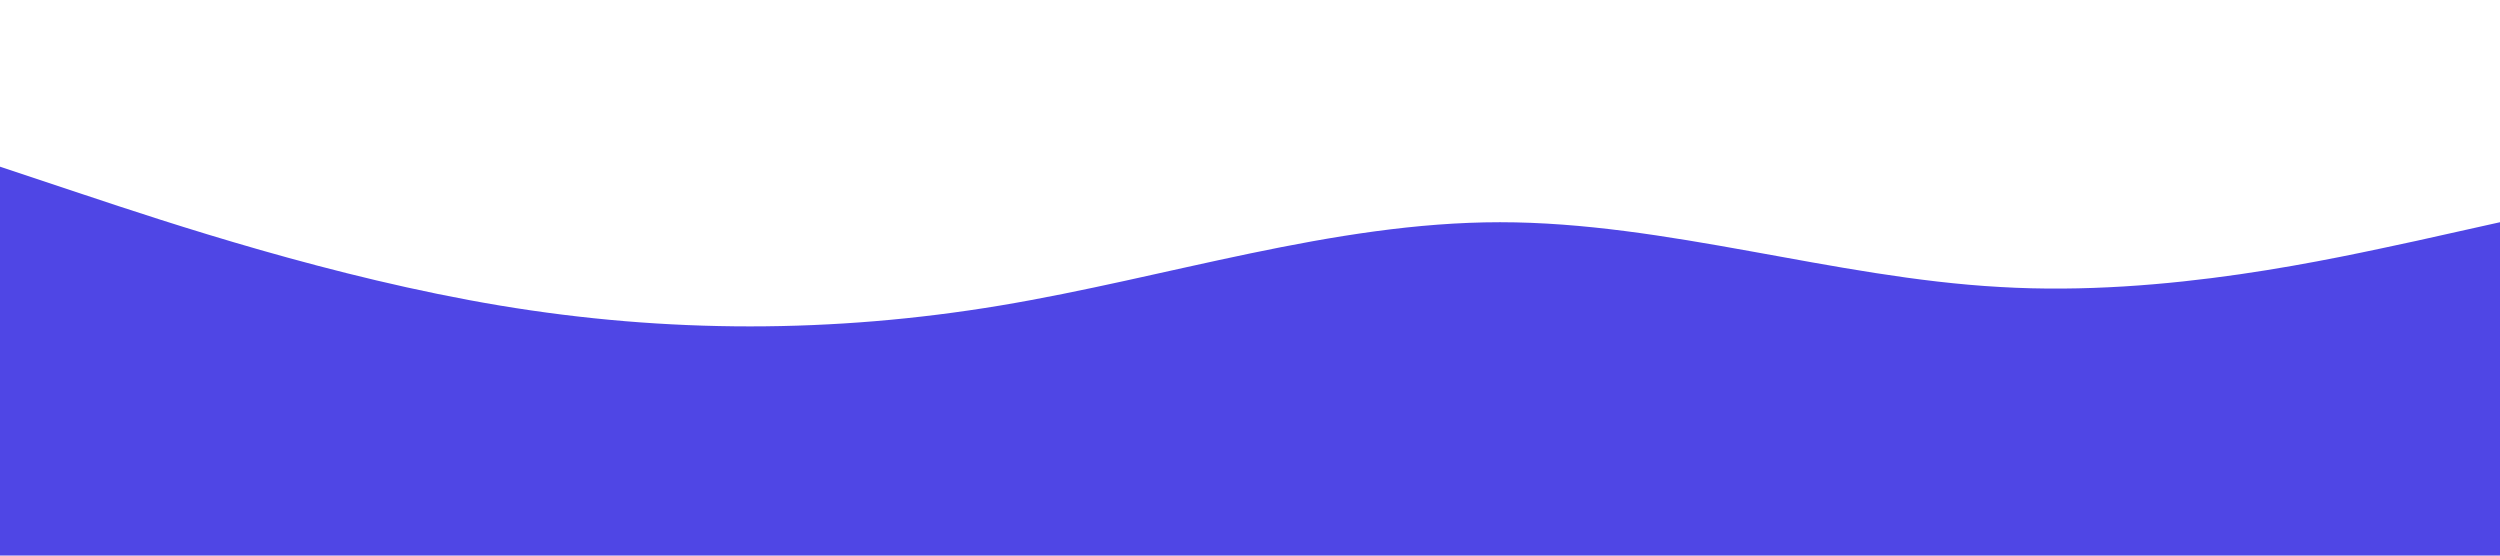 <svg xmlns="http://www.w3.org/2000/svg" viewBox="0 0 1440 320" preserveAspectRatio="none">
  <path fill="#4F46E5" fill-opacity="1" d="M0,96L48,112C96,128,192,160,288,176C384,192,480,192,576,176C672,160,768,128,864,128C960,128,1056,160,1152,165.3C1248,171,1344,149,1392,138.7L1440,128L1440,320L1392,320C1344,320,1248,320,1152,320C1056,320,960,320,864,320C768,320,672,320,576,320C480,320,384,320,288,320C192,320,96,320,48,320L0,320Z"></path>
</svg>